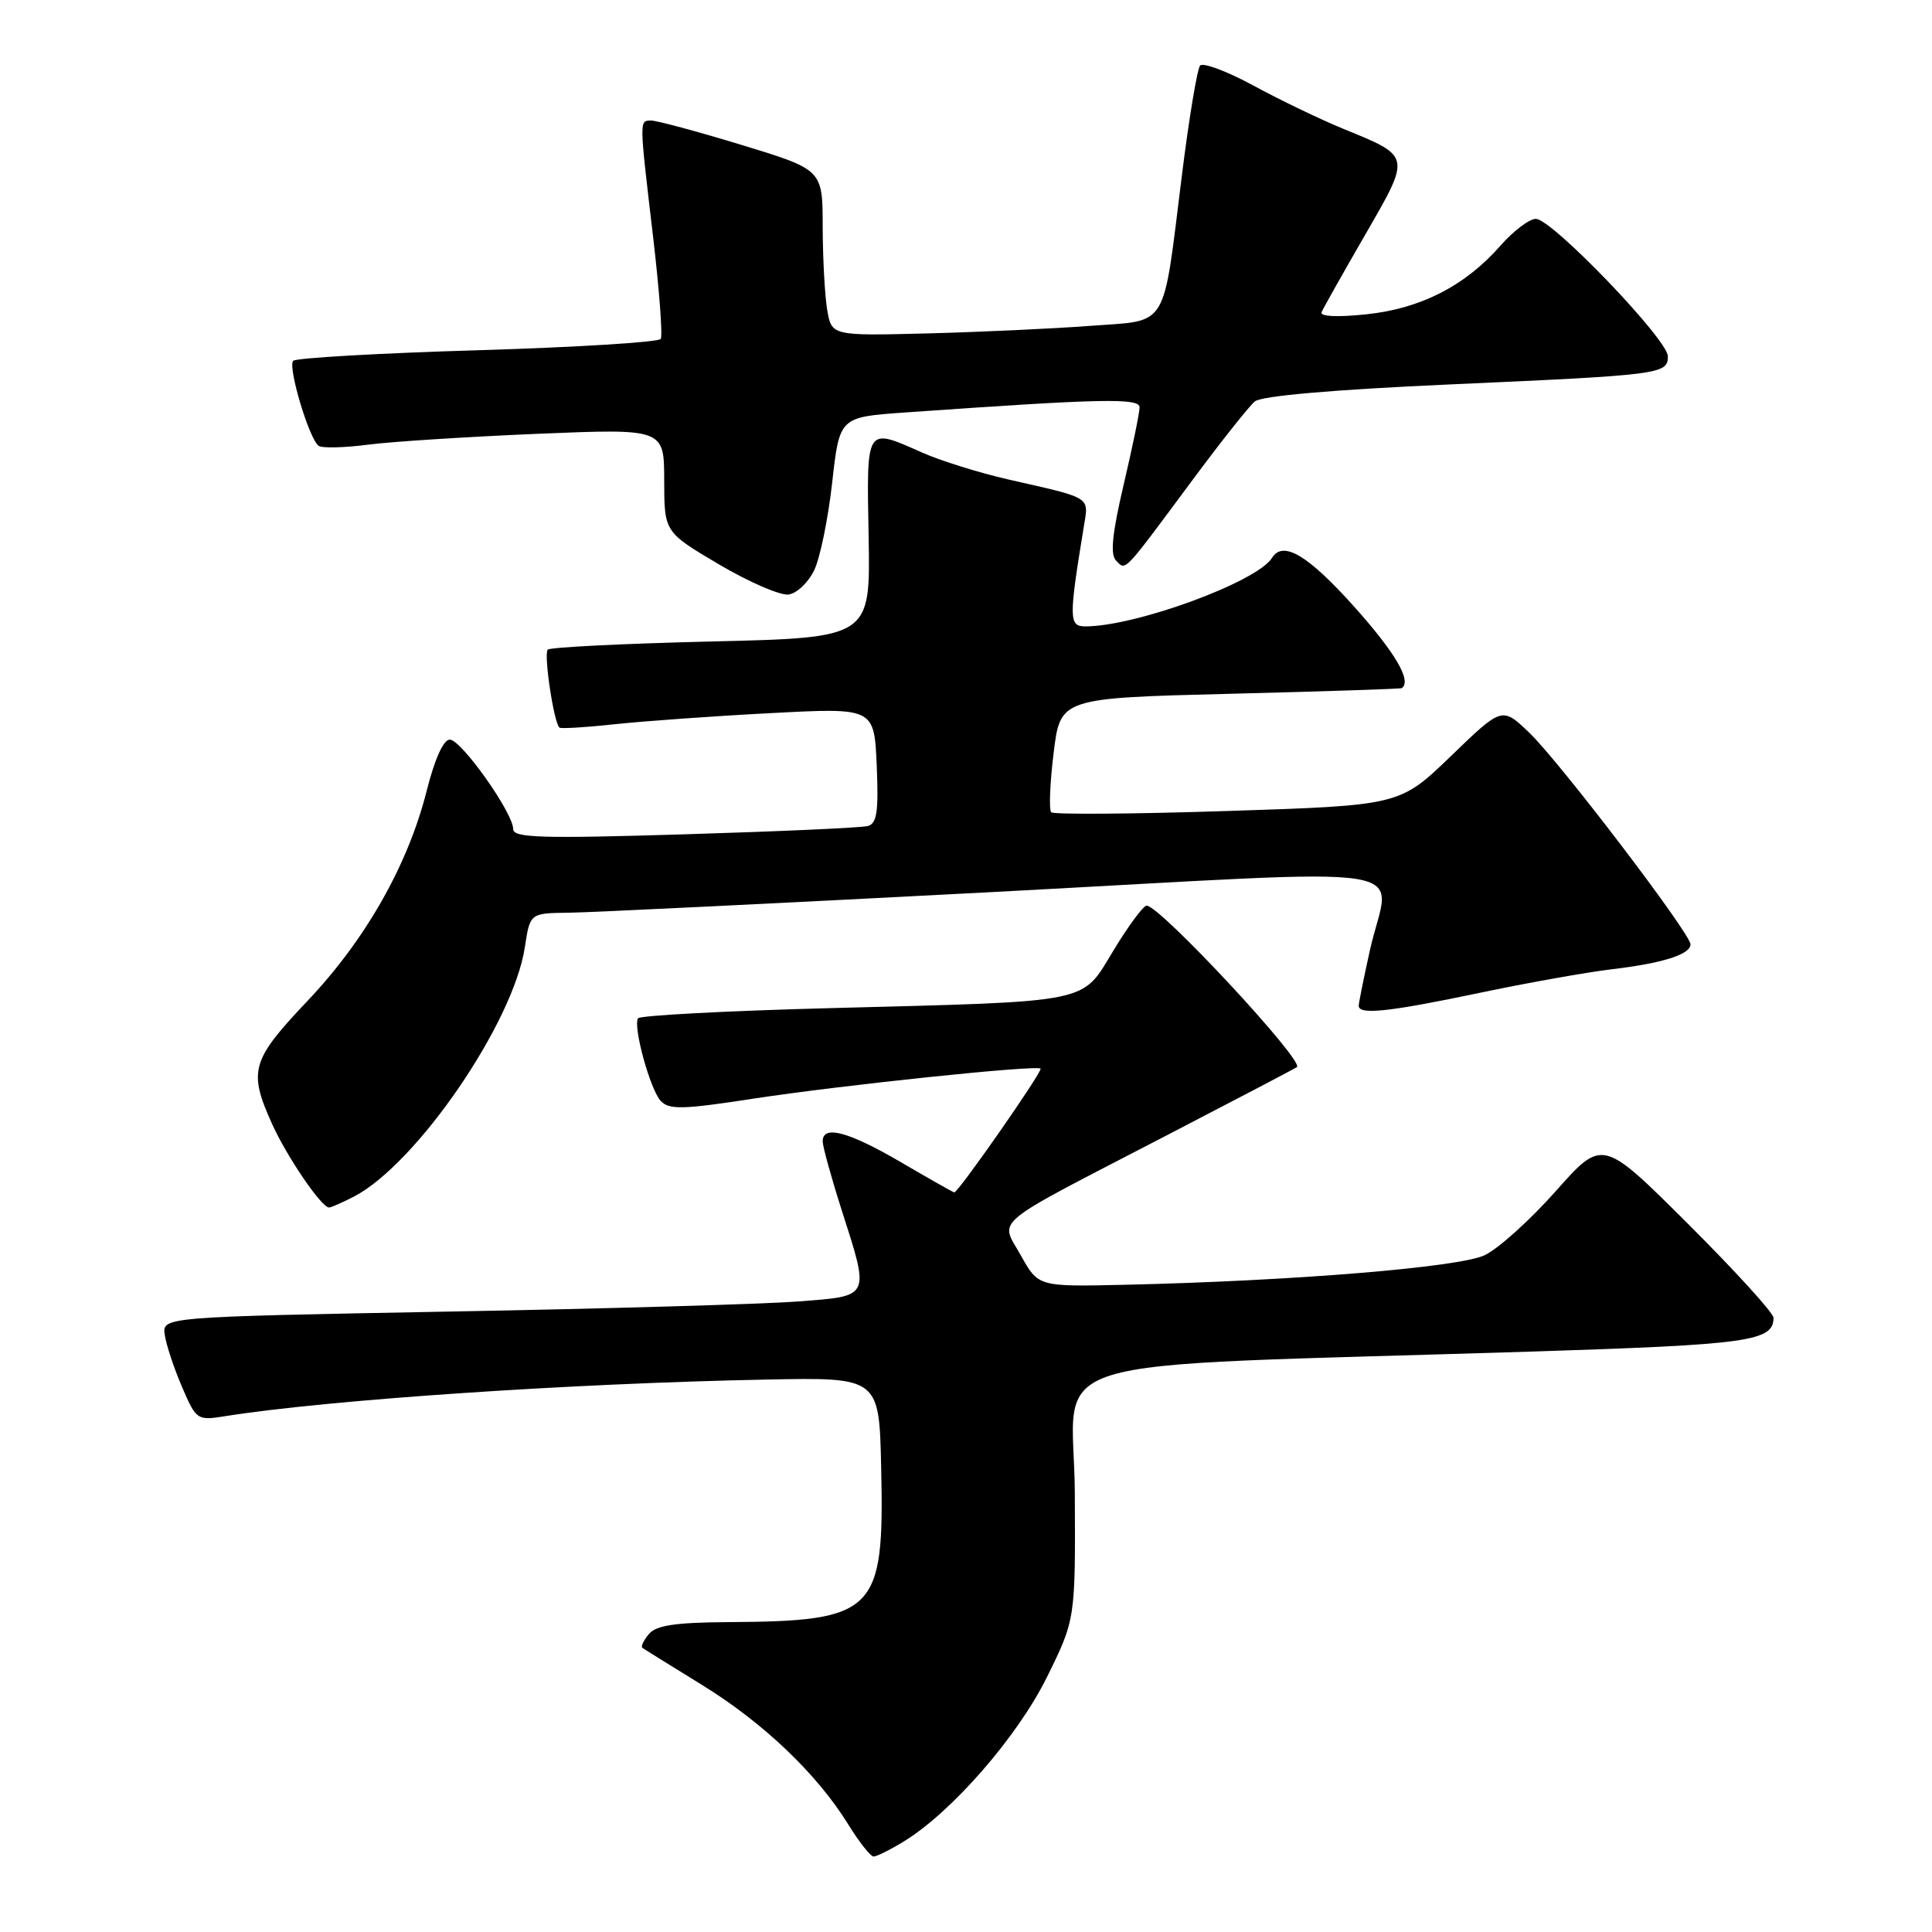 <?xml version="1.0" encoding="UTF-8" standalone="no"?>
<!DOCTYPE svg PUBLIC "-//W3C//DTD SVG 1.1//EN" "http://www.w3.org/Graphics/SVG/1.1/DTD/svg11.dtd" >
<svg xmlns="http://www.w3.org/2000/svg" xmlns:xlink="http://www.w3.org/1999/xlink" version="1.1" viewBox="0 0 256 256">
 <g >
 <path fill="currentColor"
d=" M 119.73 244.02 C 126.09 240.15 134.84 230.10 138.73 222.22 C 142.50 214.57 142.50 214.57 142.42 197.88 C 142.32 179.01 135.11 181.24 203.30 179.08 C 231.76 178.17 235.00 177.72 235.00 174.61 C 235.00 173.98 229.90 168.38 223.66 162.16 C 212.33 150.86 212.33 150.86 206.16 157.82 C 202.77 161.64 198.53 165.47 196.73 166.32 C 193.35 167.93 171.36 169.73 149.04 170.24 C 137.58 170.50 137.58 170.50 135.28 166.37 C 132.50 161.37 130.77 162.80 154.50 150.49 C 163.85 145.64 171.66 141.55 171.85 141.40 C 172.87 140.61 153.69 120.00 151.94 120.00 C 151.50 120.00 149.53 122.66 147.56 125.91 C 143.22 133.05 145.16 132.66 109.73 133.59 C 96.11 133.95 84.77 134.56 84.54 134.93 C 83.86 136.04 86.15 144.37 87.55 145.88 C 88.64 147.06 90.46 147.02 99.67 145.60 C 111.58 143.78 137.28 141.09 137.88 141.60 C 138.22 141.89 126.99 158.00 126.45 158.00 C 126.32 158.00 123.14 156.20 119.38 154.00 C 112.39 149.92 108.99 149.02 109.01 151.25 C 109.02 151.94 110.14 156.00 111.51 160.29 C 115.27 172.05 115.43 171.71 105.75 172.45 C 101.21 172.80 80.40 173.41 59.50 173.79 C 21.50 174.50 21.50 174.50 21.83 176.86 C 22.01 178.15 23.03 181.24 24.10 183.73 C 25.99 188.15 26.12 188.24 29.77 187.66 C 43.49 185.48 75.58 183.31 101.50 182.80 C 116.50 182.50 116.50 182.50 116.76 194.50 C 117.19 213.70 116.07 214.82 96.37 214.94 C 89.47 214.99 86.94 215.37 85.98 216.52 C 85.28 217.36 84.89 218.18 85.11 218.34 C 85.32 218.50 88.88 220.71 93.00 223.25 C 101.14 228.26 108.26 235.05 112.40 241.75 C 113.84 244.09 115.36 246.00 115.76 246.00 C 116.17 245.99 117.95 245.11 119.73 244.02 Z  M 46.87 158.57 C 55.19 154.26 68.05 135.51 69.55 125.48 C 70.23 121.00 70.23 121.00 75.36 120.94 C 78.19 120.91 103.56 119.67 131.75 118.19 C 190.55 115.08 184.12 114.07 181.50 126.00 C 180.71 129.57 180.05 132.84 180.04 133.25 C 179.98 134.52 184.01 134.09 196.00 131.57 C 202.32 130.24 210.20 128.84 213.50 128.44 C 220.31 127.64 224.00 126.47 224.00 125.13 C 224.00 123.70 206.63 100.90 202.62 97.07 C 199.03 93.64 199.03 93.64 192.26 100.18 C 185.48 106.72 185.48 106.72 162.68 107.46 C 150.13 107.87 139.61 107.94 139.29 107.63 C 138.98 107.31 139.12 103.78 139.61 99.78 C 140.50 92.50 140.50 92.50 163.00 91.93 C 175.38 91.62 185.61 91.28 185.75 91.18 C 187.08 90.21 184.91 86.51 179.41 80.36 C 173.31 73.55 170.00 71.58 168.55 73.92 C 166.58 77.10 150.51 83.00 143.81 83.00 C 141.63 83.00 141.61 81.98 143.60 69.85 C 144.27 65.73 144.82 66.08 133.60 63.53 C 129.80 62.66 124.68 61.07 122.22 59.98 C 114.64 56.63 114.83 56.33 115.10 71.25 C 115.33 84.50 115.33 84.50 94.25 85.00 C 82.65 85.28 72.90 85.76 72.58 86.08 C 72.02 86.65 73.38 95.77 74.13 96.41 C 74.33 96.58 77.65 96.38 81.50 95.96 C 85.35 95.55 94.65 94.88 102.17 94.49 C 115.83 93.77 115.83 93.77 116.17 101.40 C 116.43 107.53 116.20 109.11 115.00 109.45 C 114.17 109.68 103.26 110.17 90.75 110.55 C 71.70 111.13 68.00 111.02 68.00 109.86 C 68.00 107.71 61.11 98.00 59.60 98.00 C 58.76 98.00 57.60 100.58 56.55 104.74 C 54.08 114.57 48.46 124.49 40.75 132.62 C 33.27 140.51 32.87 141.90 36.07 148.97 C 38.05 153.33 42.60 160.00 43.60 160.00 C 43.87 160.00 45.35 159.35 46.87 158.57 Z  M 107.89 75.55 C 108.67 73.92 109.74 68.69 110.27 63.93 C 111.24 55.27 111.24 55.27 119.87 54.66 C 146.06 52.81 151.00 52.71 151.00 53.98 C 151.00 54.68 150.05 59.29 148.89 64.22 C 147.36 70.77 147.09 73.49 147.89 74.29 C 149.21 75.61 148.71 76.14 157.78 63.92 C 161.68 58.65 165.51 53.82 166.27 53.19 C 167.15 52.46 176.68 51.63 192.08 50.94 C 220.16 49.69 221.00 49.58 221.00 47.21 C 221.00 45.00 205.63 29.00 203.51 29.00 C 202.65 29.00 200.54 30.59 198.83 32.54 C 194.14 37.88 188.24 40.90 181.03 41.65 C 177.22 42.05 174.88 41.94 175.11 41.37 C 175.33 40.86 177.92 36.25 180.88 31.13 C 186.99 20.54 187.04 20.77 178.00 17.07 C 174.97 15.83 169.62 13.26 166.11 11.35 C 162.59 9.44 159.40 8.25 159.02 8.69 C 158.64 9.14 157.56 15.60 156.63 23.05 C 154.01 43.99 154.99 42.38 144.43 43.18 C 139.52 43.55 129.80 44.00 122.84 44.18 C 110.18 44.50 110.18 44.50 109.60 41.00 C 109.28 39.08 109.02 34.12 109.01 29.99 C 109.00 22.48 109.00 22.48 98.25 19.20 C 92.34 17.40 86.94 15.95 86.25 15.97 C 84.70 16.01 84.70 15.77 86.53 31.32 C 87.36 38.37 87.82 44.48 87.55 44.91 C 87.29 45.34 76.37 46.02 63.29 46.41 C 50.20 46.80 39.21 47.43 38.85 47.81 C 38.10 48.61 40.98 58.22 42.23 59.08 C 42.69 59.40 45.64 59.33 48.78 58.92 C 51.93 58.51 62.04 57.87 71.25 57.48 C 88.00 56.79 88.00 56.79 88.01 63.64 C 88.02 70.50 88.02 70.50 95.26 74.78 C 99.24 77.13 103.40 78.93 104.49 78.78 C 105.59 78.62 107.12 77.17 107.89 75.55 Z "/>
</g>
</svg>